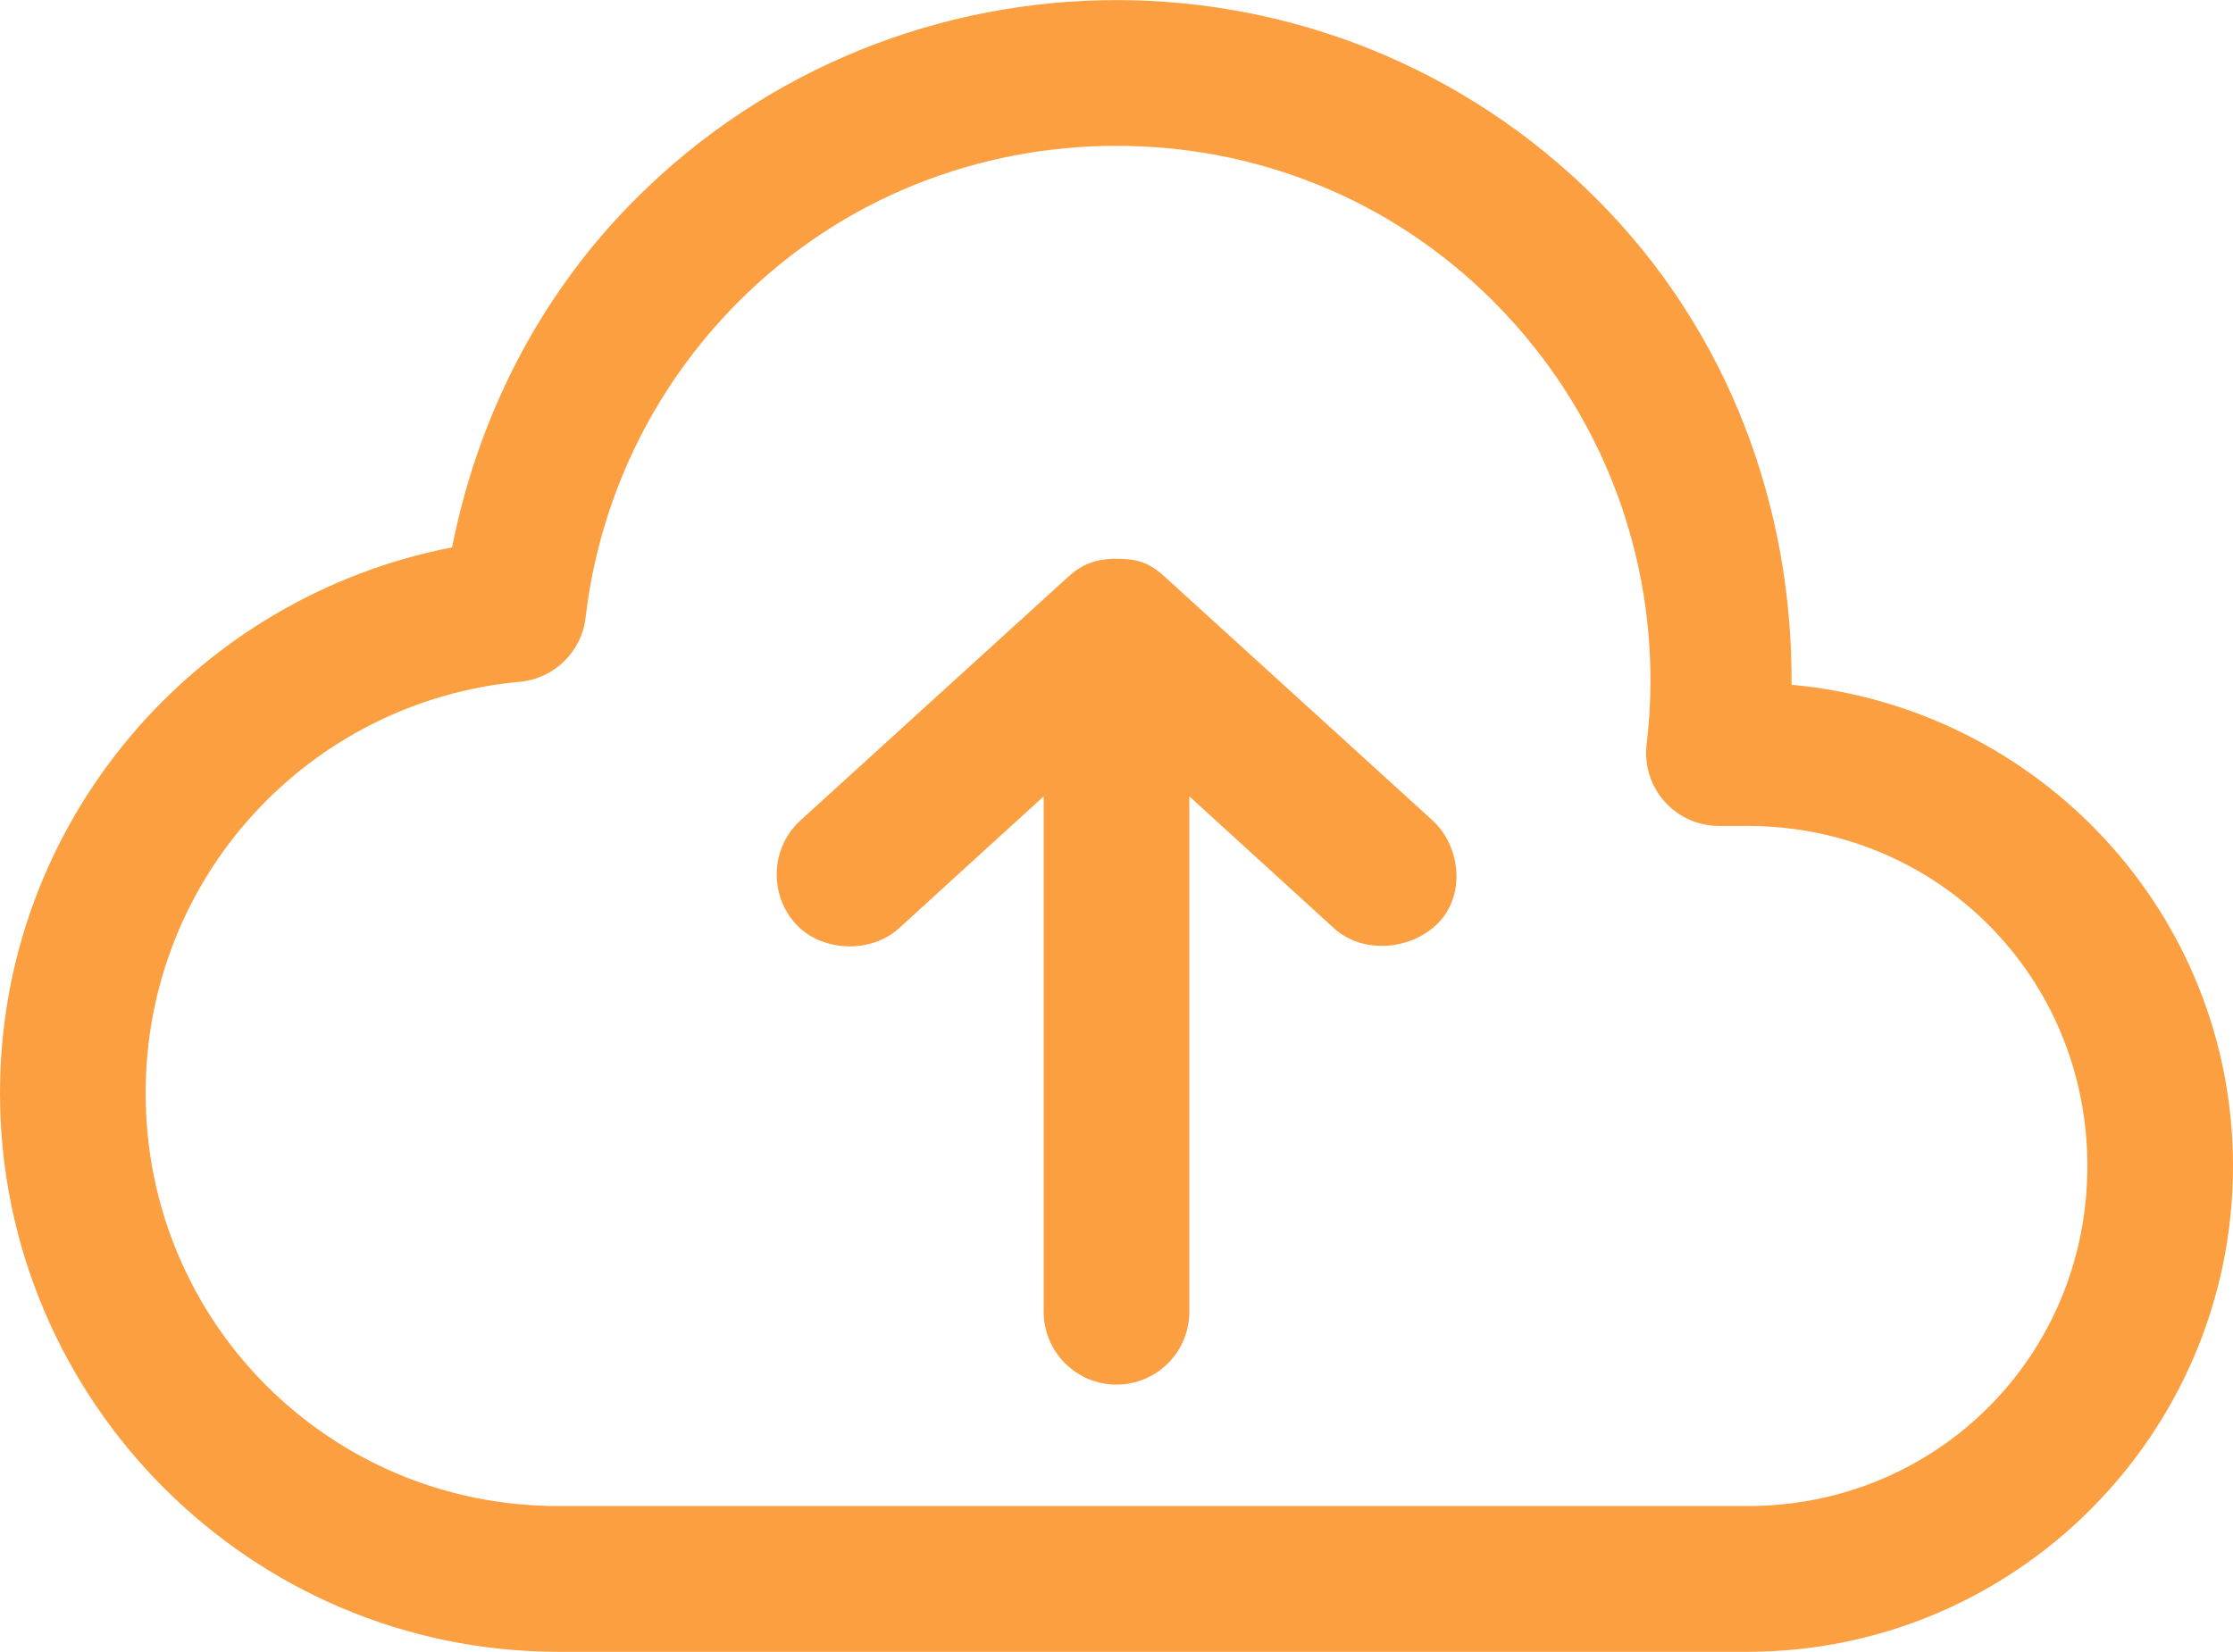 <?xml version="1.0" encoding="UTF-8"?>
<svg width="373px" height="276px" viewBox="0 0 373 276" version="1.1" xmlns="http://www.w3.org/2000/svg" xmlns:xlink="http://www.w3.org/1999/xlink">
    <!-- Generator: Sketch 44 (41411) - http://www.bohemiancoding.com/sketch -->
    <title>Group 20</title>
    <desc>Created with Sketch.</desc>
    <defs></defs>
    <g id="Desktop" stroke="none" stroke-width="1" fill="none" fill-rule="evenodd">
        <g id="Artboard-2-Copy" transform="translate(-92, -1032)">
            <g id="Group-20" transform="translate(92, 1032)">
                <g id="noun_874640" fill-rule="nonzero" fill="#FC9F40">
                    <path d="M186.5,0.014 C157.479,0.014 128.3,11.094 106.173,33.243 C89.718,49.714 79.742,70.148 75.512,91.455 C32.573,99.793 8.10869566e-06,137.331 8.10869566e-06,182.642 C8.10869566e-06,234.05 41.894,275.986 93.25,275.986 L291.913,275.986 C336.625,275.986 373,239.574 373,194.818 C373,152.577 340.491,118.191 299.262,114.411 C299.452,85.032 289.028,55.592 266.7,33.243 C244.592,11.112 215.521,0.014 186.5,0.014 Z M186.5,24.365 C209.359,24.365 231.996,32.873 249.469,50.364 C269.661,70.576 278.206,98.037 275.062,124.303 C274.627,127.764 275.696,131.246 277.998,133.866 C280.3,136.485 283.613,137.991 287.098,138 L291.913,138 C323.569,138 348.674,163.13 348.674,194.818 C348.674,226.505 323.569,251.635 291.913,251.635 L93.25,251.635 C55.041,251.635 24.326,220.89 24.326,182.642 C24.326,146.523 51.768,117.097 86.915,113.903 C92.594,113.349 97.124,108.919 97.811,103.25 C100.049,83.952 108.58,65.203 123.404,50.364 C140.861,32.891 163.641,24.365 186.5,24.365 Z M186.5,93.358 C182.445,93.358 180.301,94.664 178.265,96.528 L133.667,137.112 C128.517,141.896 128.608,149.66 132.906,154.36 C137.206,159.06 145.421,159.4 150.137,155.121 L174.337,133.054 L174.337,219.168 C174.337,225.892 179.782,231.343 186.5,231.343 C193.219,231.343 198.663,225.892 198.663,219.168 L198.663,133.054 L222.863,155.121 C227.58,159.4 235.546,158.82 240.094,154.36 C244.885,149.66 244.008,141.438 239.333,137.112 L194.735,96.528 C192.326,94.32 190.555,93.358 186.5,93.358 Z" id="Shape"></path>
                </g>
                <path d="M208.5,268.5 L289.5,268.5" id="Line" stroke="#FC9F40" stroke-width="7" stroke-linecap="square"></path>
            </g>
        </g>
    </g>
</svg>